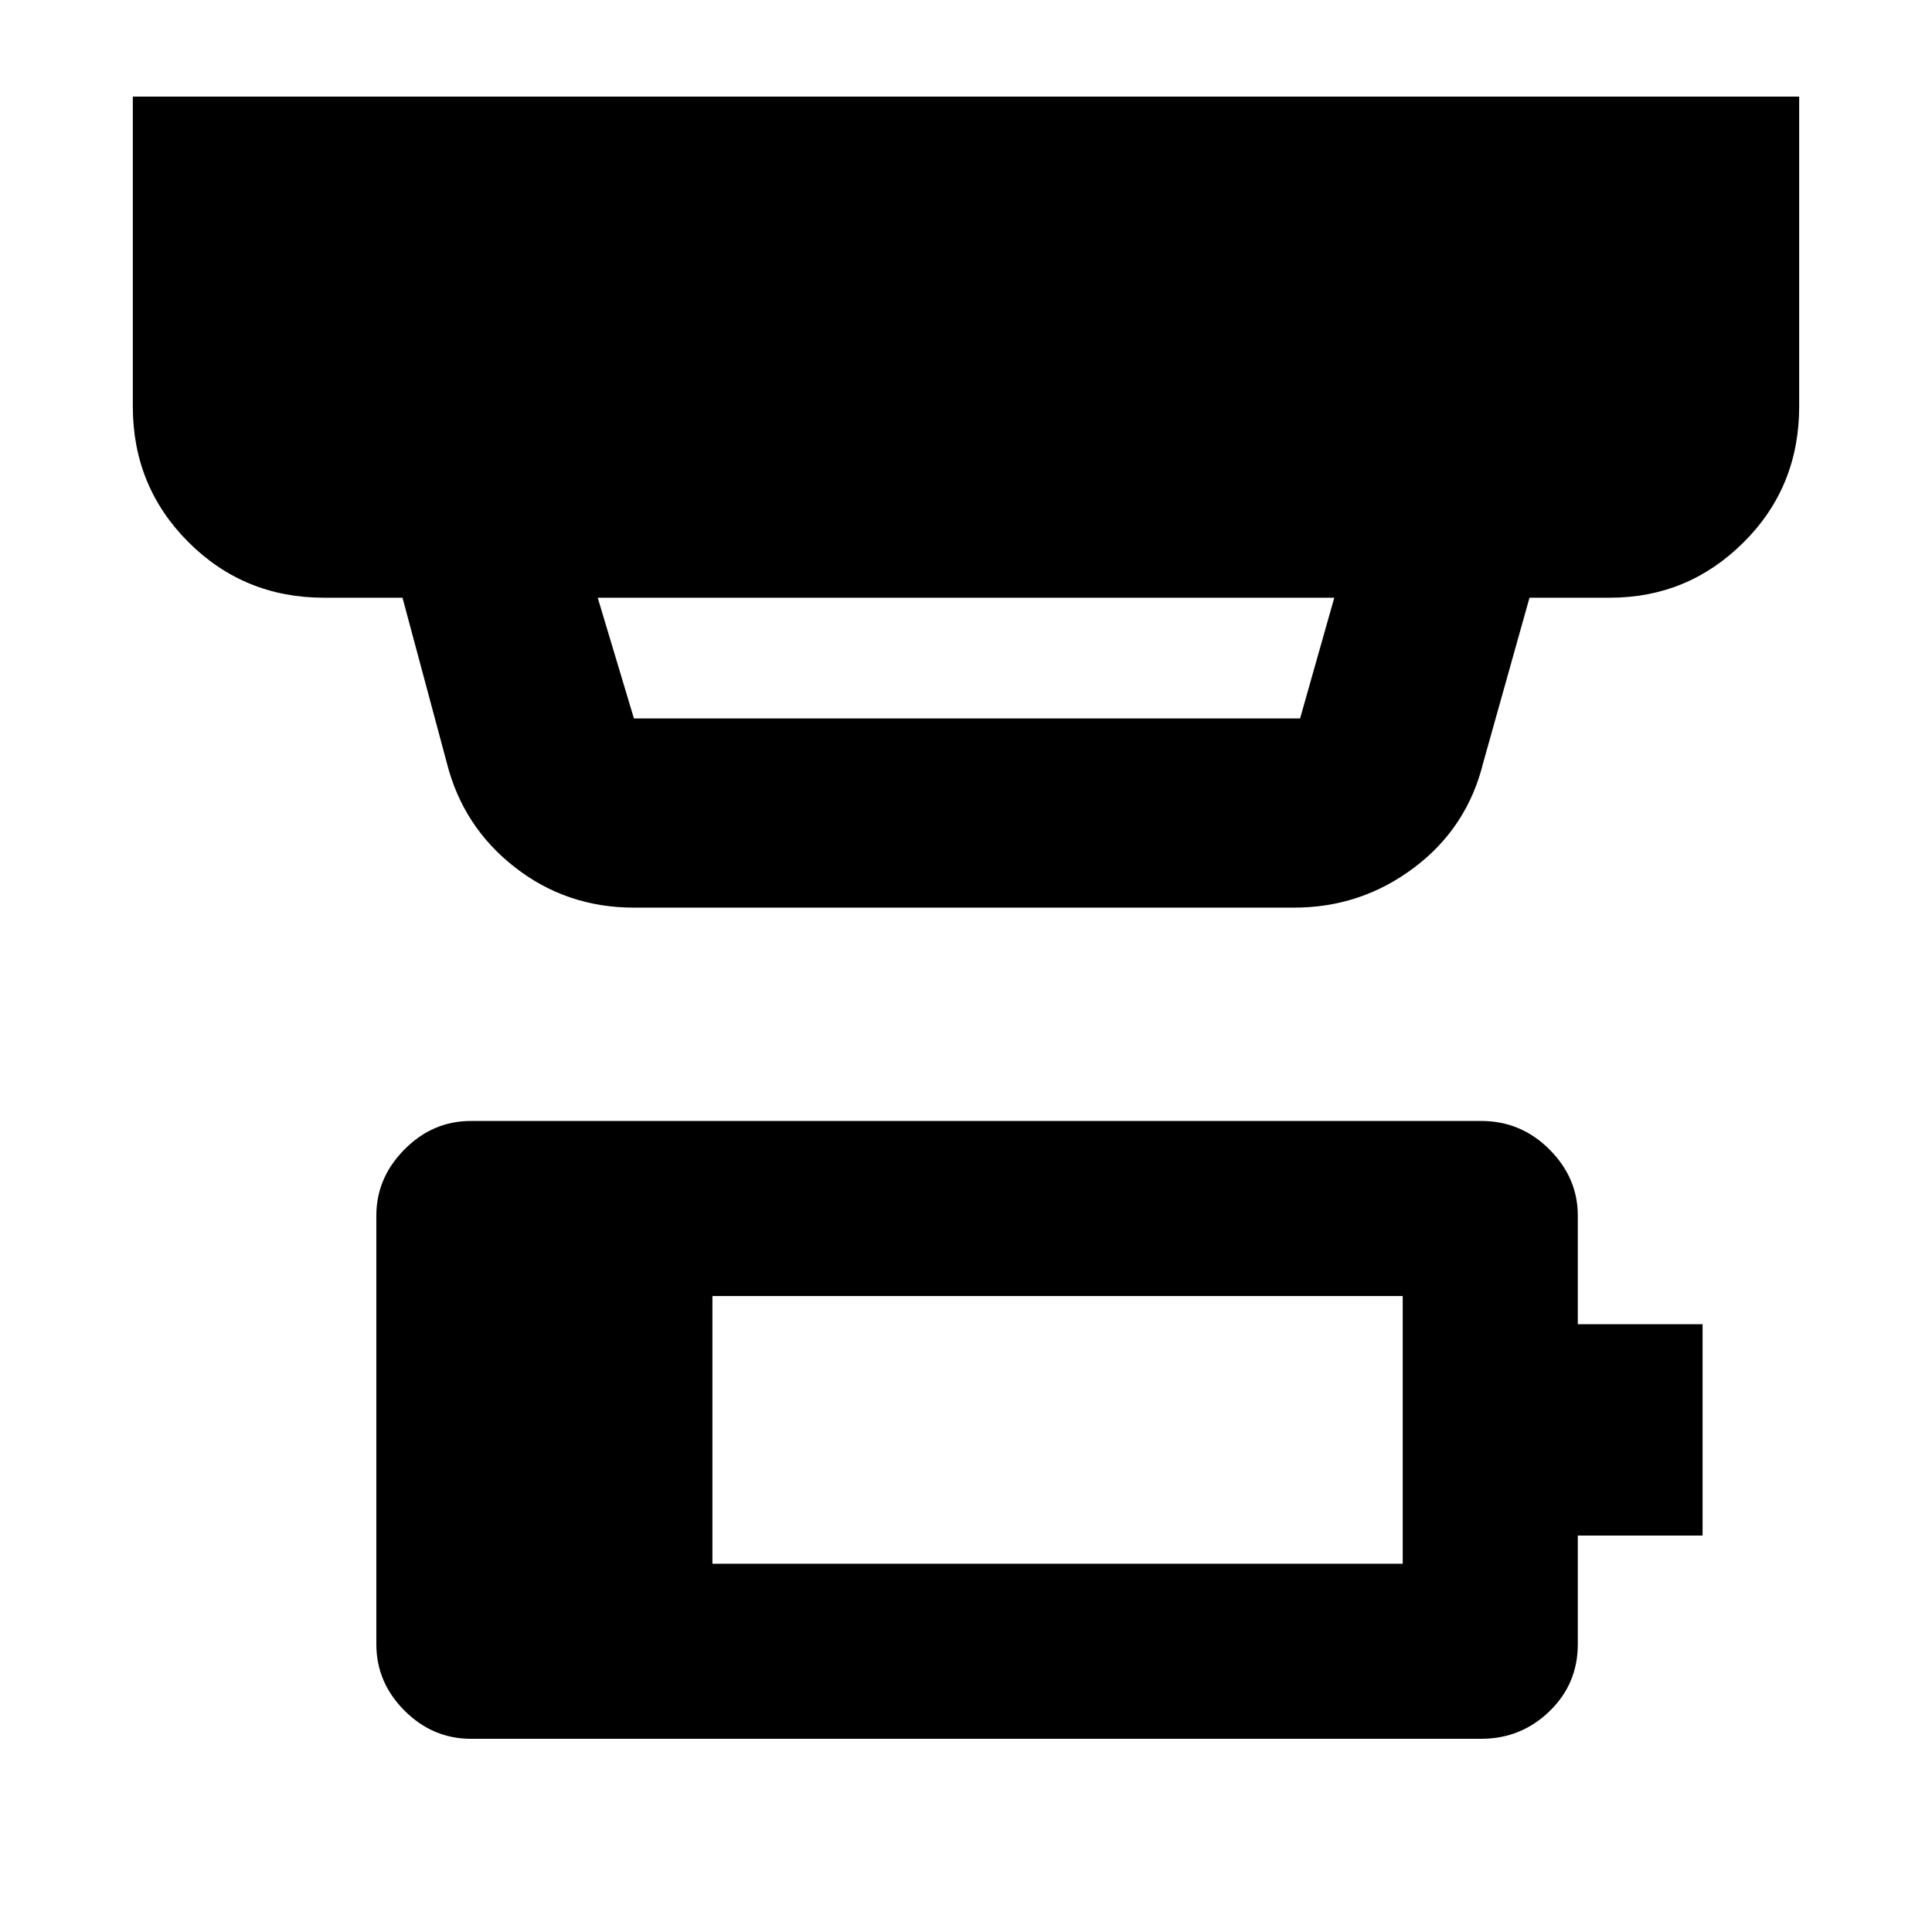 <svg xmlns="http://www.w3.org/2000/svg" width="48" height="48" viewBox="0 96 960 960"><path d="M354 873h343V740H354v133Zm-120 87q-19 0-33-14t-14-33V700q0-18.75 14-32.875T234 653h502q19.75 0 33.875 14.125T784 700v54h62v105h-62v54q0 19.75-14.125 33.375T736 960H234Zm81-507h331l17-60H297l18 60Zm0 94q-33.5 0-59.25-20.125T222 475l-22-82h-39q-39.75 0-67.375-27.625T66 298V144h828v154q0 40-27.625 67.5T800 393h-40l-23 82q-7.932 32.25-34.338 52.125Q676.257 547 643 547H315Z"/></svg>